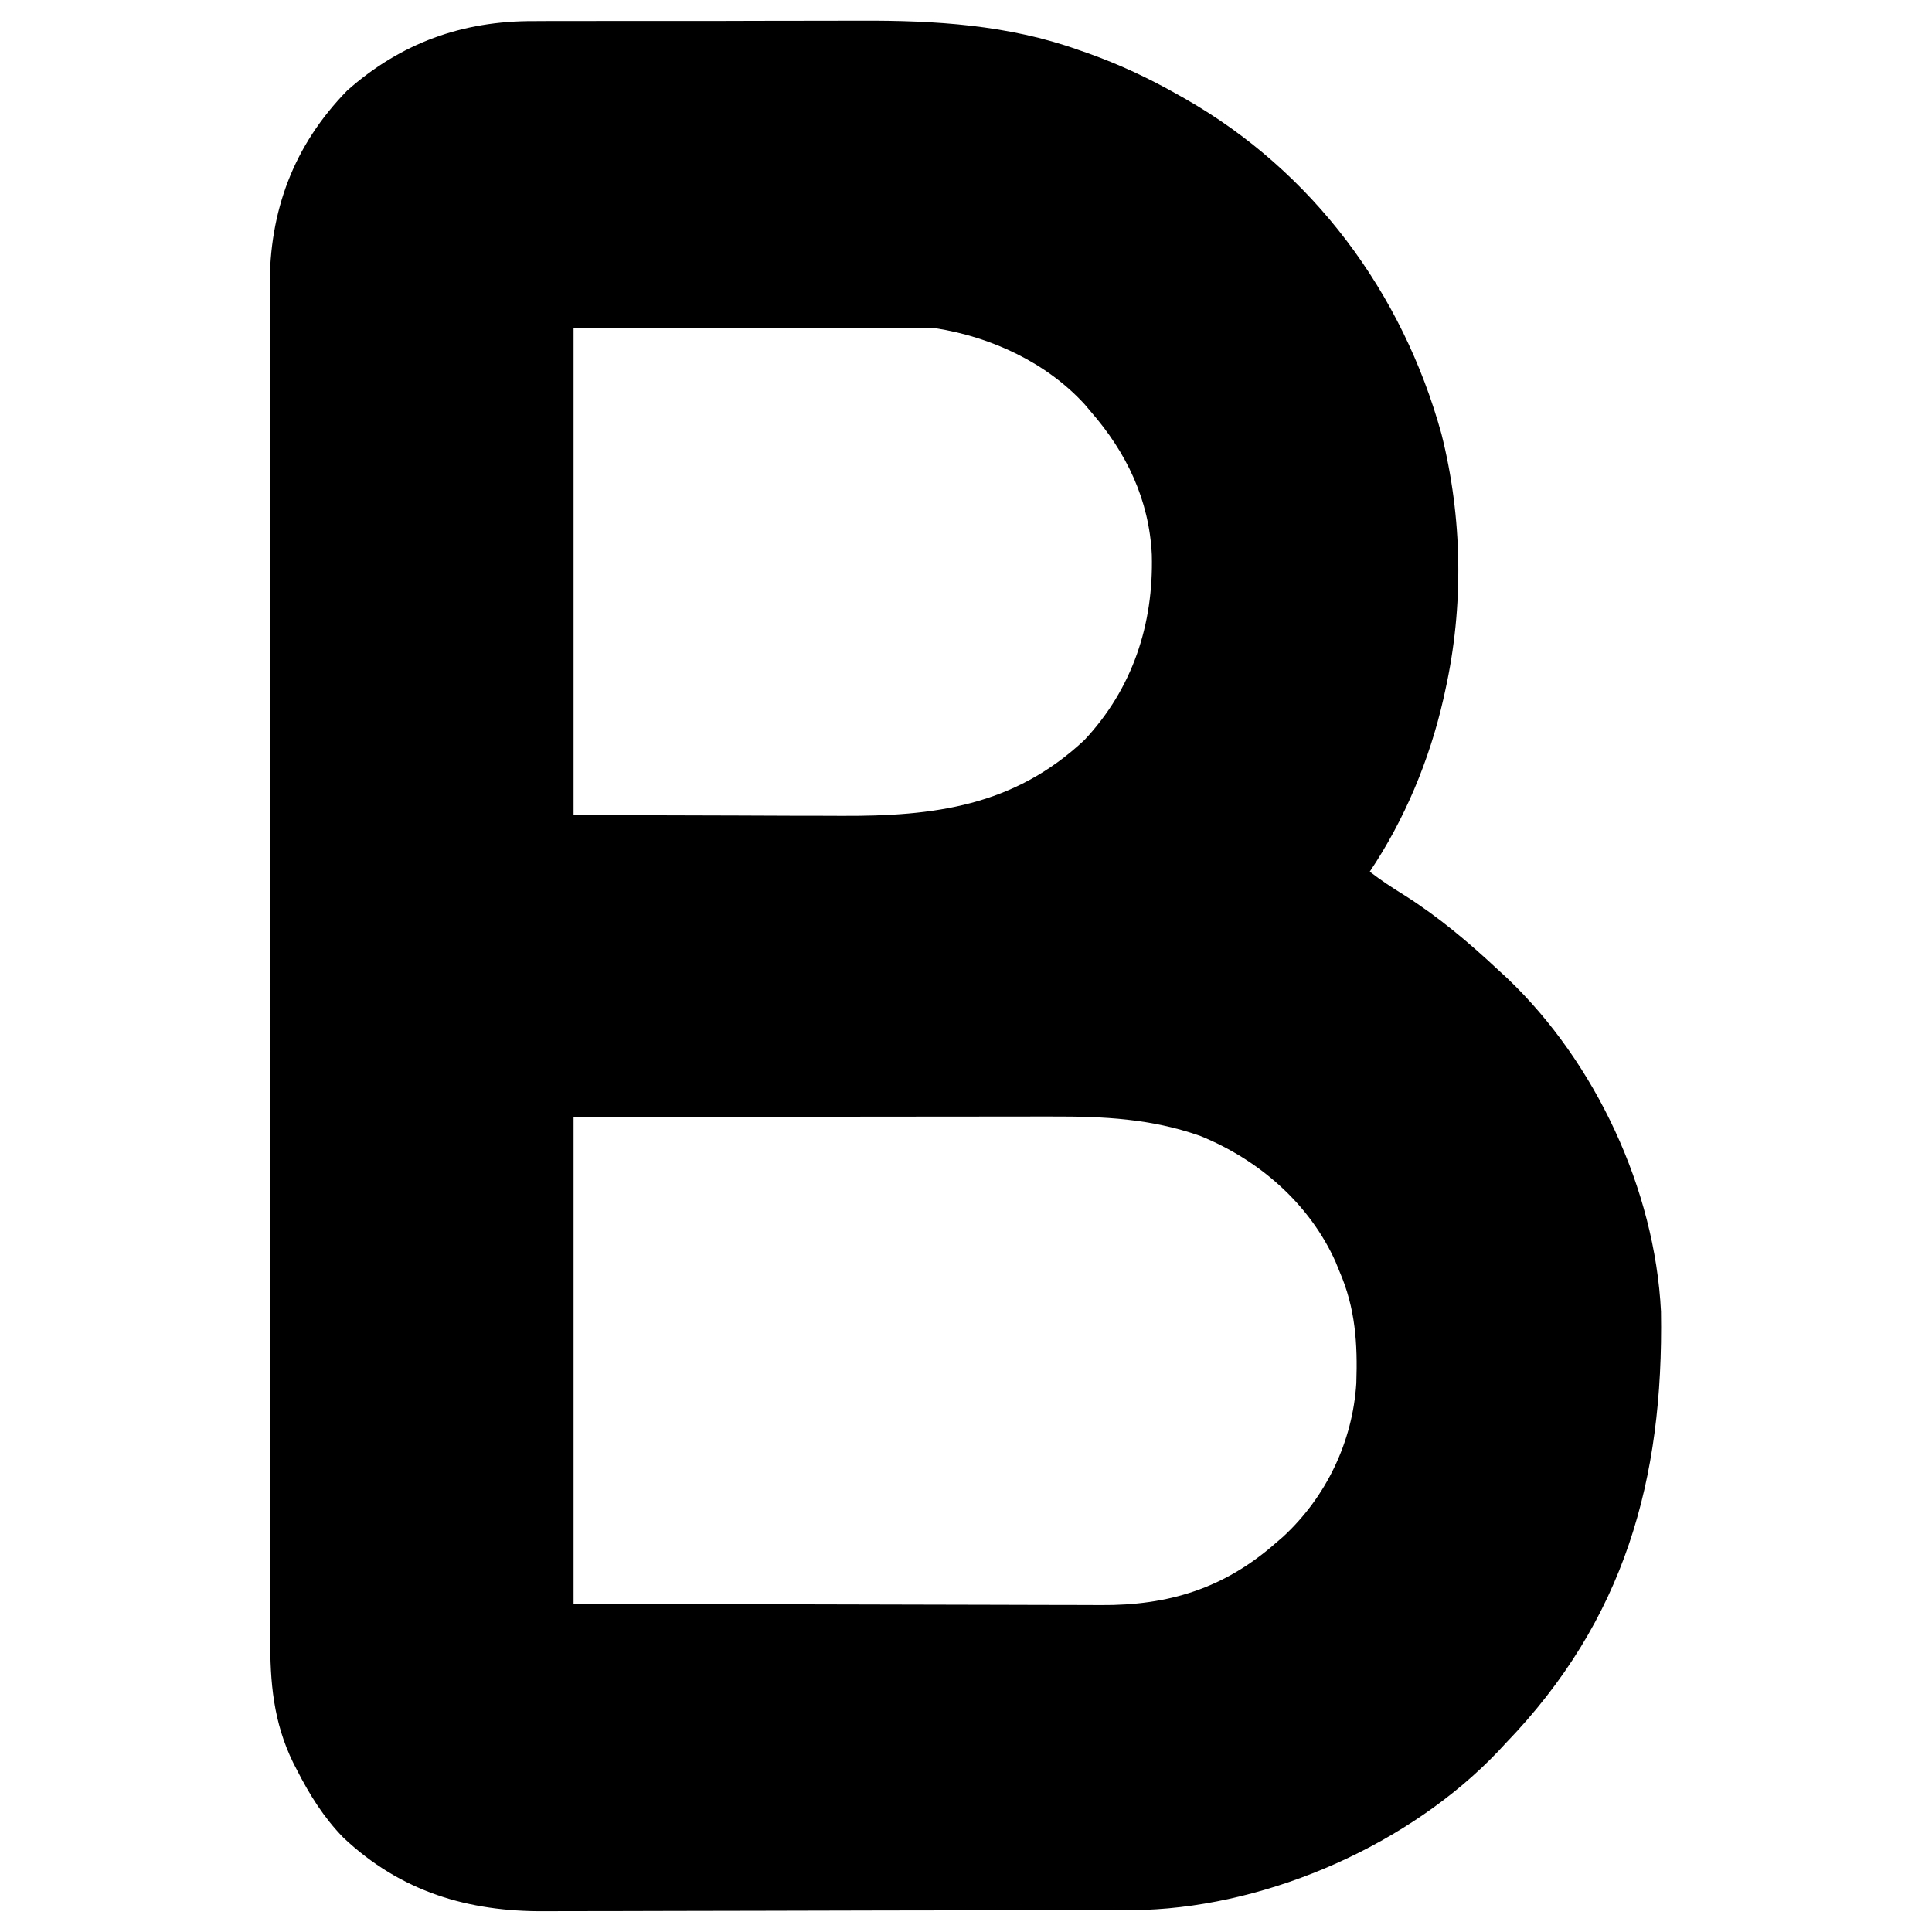 <?xml version="1.0" encoding="UTF-8"?>
<svg version="1.1" xmlns="http://www.w3.org/2000/svg" width="512" height="512">
<path d="M0 0 C1.176 -0.007 2.352 -0.014 3.563 -0.021 C7.418 -0.039 11.273 -0.035 15.127 -0.03 C17.151 -0.032 19.175 -0.036 21.198 -0.041 C27.559 -0.055 33.919 -0.053 40.279 -0.042 C46.778 -0.031 53.276 -0.045 59.774 -0.071 C65.403 -0.094 71.033 -0.1 76.662 -0.094 C80.002 -0.091 83.341 -0.095 86.68 -0.111 C106.409 -0.19 125.732 0.958 144.479 7.654 C145.336 7.951 146.194 8.249 147.077 8.555 C155.29 11.493 163.019 15.111 170.604 19.404 C171.262 19.774 171.92 20.143 172.598 20.524 C206.541 39.889 230.259 71.926 240.604 109.404 C246.183 131.544 246.562 155.115 241.604 177.404 C241.443 178.14 241.282 178.876 241.116 179.634 C237.446 195.769 230.839 211.642 221.604 225.404 C224.559 227.691 227.613 229.691 230.792 231.654 C239.835 237.387 247.787 244.106 255.604 251.404 C256.419 252.153 257.233 252.902 258.073 253.674 C281.438 275.967 297.183 309.645 298.781 341.987 C299.499 386.54 289.11 423.752 257.604 456.404 C256.939 457.121 256.274 457.837 255.588 458.576 C232.309 483.029 195.535 499.325 161.882 500.538 C159.953 500.545 159.953 500.545 157.985 500.551 C156.901 500.557 156.901 500.557 155.794 500.562 C153.394 500.573 150.994 500.577 148.594 500.581 C146.863 500.587 145.133 500.594 143.402 500.601 C137.739 500.622 132.076 500.632 126.413 500.642 C124.455 500.646 122.498 500.651 120.541 500.655 C111.341 500.674 102.142 500.688 92.943 500.696 C82.359 500.706 71.775 500.732 61.19 500.773 C52.986 500.803 44.782 500.818 36.578 500.821 C31.689 500.823 26.8 500.832 21.91 500.858 C17.305 500.881 12.699 500.885 8.094 500.875 C6.415 500.874 4.736 500.88 3.057 500.894 C-17.338 501.053 -35.152 495.756 -50.396 481.404 C-55.619 476.046 -59.322 470.086 -62.708 463.467 C-63.034 462.835 -63.36 462.203 -63.695 461.552 C-68.957 450.76 -69.834 440.284 -69.784 428.445 C-69.788 426.846 -69.793 425.246 -69.8 423.646 C-69.814 419.274 -69.81 414.902 -69.803 410.53 C-69.798 405.805 -69.811 401.08 -69.821 396.356 C-69.838 387.109 -69.839 377.862 -69.834 368.615 C-69.83 361.096 -69.831 353.578 -69.836 346.059 C-69.837 344.988 -69.838 343.916 -69.839 342.813 C-69.84 340.636 -69.842 338.459 -69.843 336.283 C-69.857 315.884 -69.852 295.485 -69.84 275.086 C-69.83 256.44 -69.843 237.794 -69.867 219.148 C-69.891 199.985 -69.901 180.822 -69.894 161.659 C-69.891 150.907 -69.893 140.156 -69.911 129.404 C-69.925 120.251 -69.926 111.098 -69.909 101.945 C-69.9 97.278 -69.898 92.613 -69.913 87.947 C-69.927 83.667 -69.922 79.388 -69.903 75.109 C-69.899 73.569 -69.902 72.029 -69.913 70.488 C-70.04 50.351 -63.622 32.985 -49.396 18.404 C-35.196 5.797 -18.841 -0.078 0 0 Z M10.604 81.404 C10.604 123.974 10.604 166.544 10.604 210.404 C24.98 210.445 39.355 210.487 54.167 210.529 C58.676 210.547 63.186 210.565 67.833 210.584 C71.937 210.591 71.937 210.591 76.042 210.595 C77.845 210.598 79.649 210.605 81.452 210.615 C106.098 210.748 127.233 208.086 145.979 190.529 C158.773 176.901 164.332 159.825 163.85 141.431 C163.153 126.834 157.126 114.301 147.604 103.404 C147.106 102.812 146.609 102.221 146.096 101.611 C135.988 90.512 121.29 83.71 106.604 81.404 C103.477 81.264 100.354 81.278 97.224 81.291 C95.796 81.29 95.796 81.29 94.339 81.29 C91.264 81.291 88.19 81.299 85.116 81.306 C83.215 81.308 81.313 81.309 79.412 81.309 C72.372 81.315 65.332 81.329 58.292 81.342 C42.555 81.362 26.818 81.383 10.604 81.404 Z M10.604 290.404 C10.604 332.974 10.604 375.544 10.604 419.404 C37.504 419.492 37.504 419.492 64.405 419.551 C75.38 419.568 86.355 419.589 97.33 419.63 C105.324 419.66 113.319 419.68 121.313 419.686 C125.542 419.69 129.771 419.699 134 419.721 C137.989 419.742 141.978 419.748 145.967 419.743 C147.423 419.744 148.879 419.75 150.335 419.762 C168.255 419.897 183.01 415.34 196.604 403.404 C197.619 402.53 197.619 402.53 198.655 401.638 C210.089 391.07 217.077 376.442 218.045 360.951 C218.401 350.472 217.809 341.115 213.604 331.404 C213.253 330.54 212.903 329.677 212.542 328.787 C205.61 313.336 192.131 301.676 176.604 295.404 C163.539 290.834 151.146 290.252 137.412 290.291 C136.021 290.291 134.63 290.291 133.24 290.29 C129.499 290.29 125.758 290.296 122.017 290.303 C118.094 290.309 114.172 290.31 110.249 290.311 C102.837 290.314 95.425 290.322 88.013 290.332 C77.986 290.345 67.959 290.351 57.932 290.357 C42.156 290.366 26.38 290.386 10.604 290.404 Z " fill="#000000" transform="translate(141.396,5.596)"/>
</svg>
